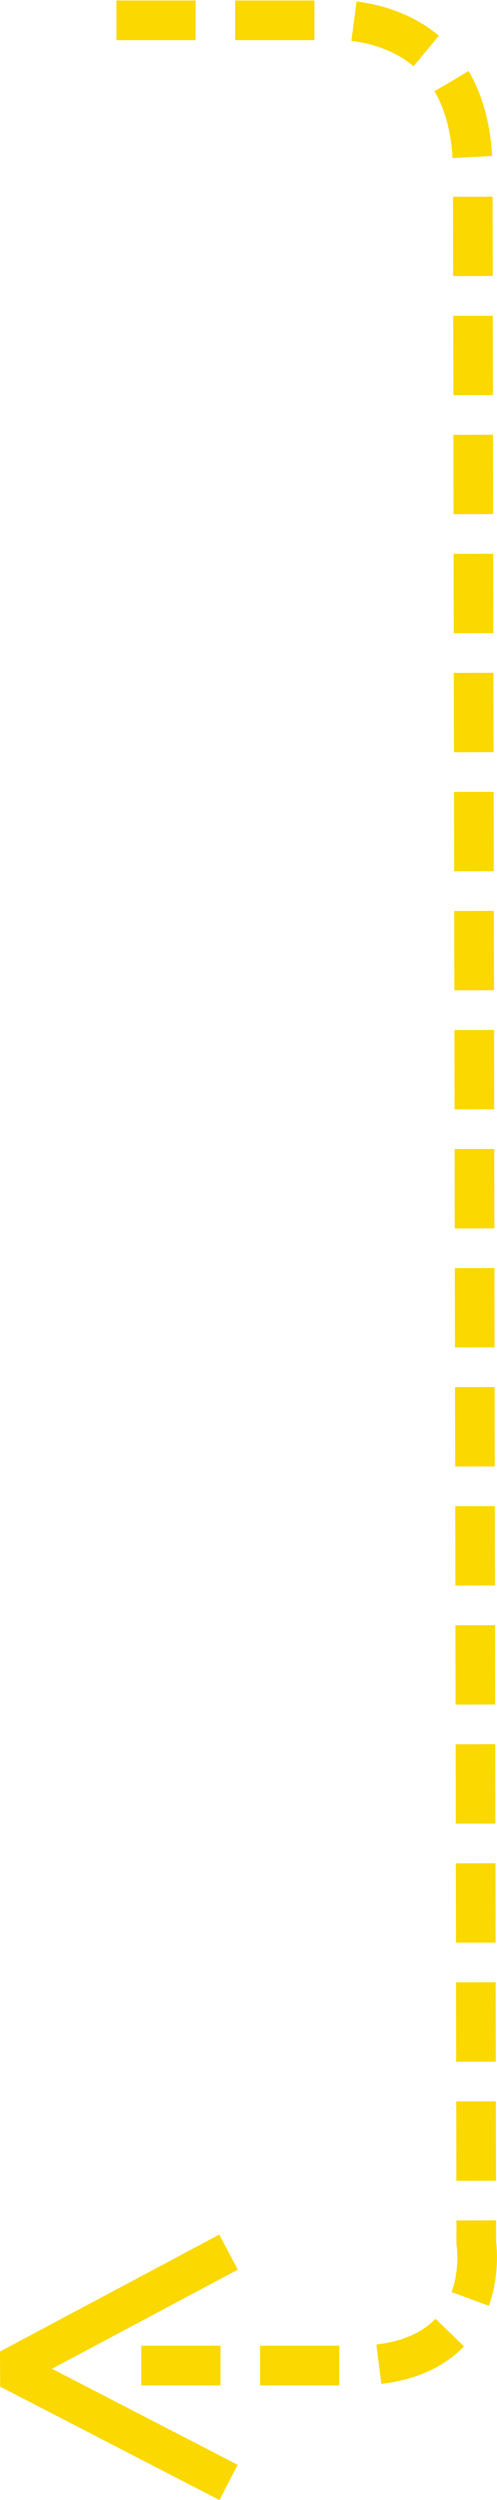 <?xml version="1.0" encoding="UTF-8" standalone="no"?>
<!-- Created with Inkscape (http://www.inkscape.org/) -->

<svg
   xmlns:dc="http://purl.org/dc/elements/1.1/"
   xmlns:cc="http://creativecommons.org/ns#"
   xmlns:rdf="http://www.w3.org/1999/02/22-rdf-syntax-ns#"
   xmlns:svg="http://www.w3.org/2000/svg"
   xmlns="http://www.w3.org/2000/svg"
   xmlns:sodipodi="http://sodipodi.sourceforge.net/DTD/sodipodi-0.dtd"
   xmlns:inkscape="http://www.inkscape.org/namespaces/inkscape"
   width="26.563mm"
   height="133.358mm"
   viewBox="0 0 26.563 133.358"
   version="1.1"
   id="svg4604"
   inkscape:version="0.92.2 (unknown)"
   sodipodi:docname="arrow-right1.svg">
  <defs
     id="defs4598" />
  <sodipodi:namedview
     id="base"
     pagecolor="#ffffff"
     bordercolor="#666666"
     borderopacity="1.0"
     inkscape:pageopacity="0.0"
     inkscape:pageshadow="2"
     inkscape:zoom="1.979899"
     inkscape:cx="-60.136616"
     inkscape:cy="307.85886"
     inkscape:document-units="mm"
     inkscape:current-layer="layer1"
     showgrid="false"
     showguides="true"
     inkscape:guide-bbox="true"
     fit-margin-top="0"
     fit-margin-left="0"
     fit-margin-right="0"
     fit-margin-bottom="0"
     inkscape:window-width="1855"
     inkscape:window-height="1056"
     inkscape:window-x="65"
     inkscape:window-y="24"
     inkscape:window-maximized="1">
    <sodipodi:guide
       position="33.367,115.007"
       orientation="1,0"
       id="guide4606"
       inkscape:locked="false" />
    <sodipodi:guide
       position="-91.932,142.788"
       orientation="1,0"
       id="guide4608"
       inkscape:locked="false" />
    <sodipodi:guide
       position="-84.751,74.563"
       orientation="1,0"
       id="guide5155"
       inkscape:locked="false" />
    <sodipodi:guide
       position="-101.004,149.969"
       orientation="1,0"
       id="guide5157"
       inkscape:locked="false" />
    <sodipodi:guide
       position="-30.417,73.807"
       orientation="1,0"
       id="guide5161"
       inkscape:locked="false" />
    <sodipodi:guide
       position="41.304,51.129"
       orientation="0,1"
       id="guide5163"
       inkscape:locked="false" />
    <sodipodi:guide
       position="54.722,63.413"
       orientation="0,1"
       id="guide5165"
       inkscape:locked="false" />
    <sodipodi:guide
       position="-30.417,69.555"
       orientation="1,0"
       id="guide5167"
       inkscape:locked="false" />
    <sodipodi:guide
       position="44.974,-13.478"
       orientation="1,0"
       id="guide5213"
       inkscape:locked="false" />
    <sodipodi:guide
       position="0.497,-13.224"
       orientation="1,0"
       id="guide5336"
       inkscape:locked="false" />
  </sodipodi:namedview>
  <g
     inkscape:label="Vrstva 1"
     inkscape:groupmode="layer"
     id="layer1"
     transform="translate(-59.049,-44.681)">
    <path
       style="fill:none;fill-opacity:1;stroke:#fbd800;stroke-width:2.117;stroke-linecap:butt;stroke-linejoin:miter;stroke-miterlimit:4;stroke-dasharray:4.233, 2.117;stroke-dashoffset:6.35;stroke-opacity:1"
       d="m 65.271,45.767 h 10.964 c 0,0 8.067,-0.913 8.082,8.082 L 84.505,164.33 c 0,0 1.021,6.538 -6.538,6.538 H 65.196"
       id="path4610"
       inkscape:connector-curvature="0"
       sodipodi:nodetypes="ccscsc" />
    <path
       style="fill:none;stroke:#fbd800;stroke-width:2.117;stroke-linecap:butt;stroke-linejoin:bevel;stroke-miterlimit:4;stroke-dasharray:none;stroke-opacity:1"
       d="m 71.263,164.815 -11.717,6.237 11.717,6.048"
       id="path5169"
       inkscape:connector-curvature="0" />
  </g>
</svg>
